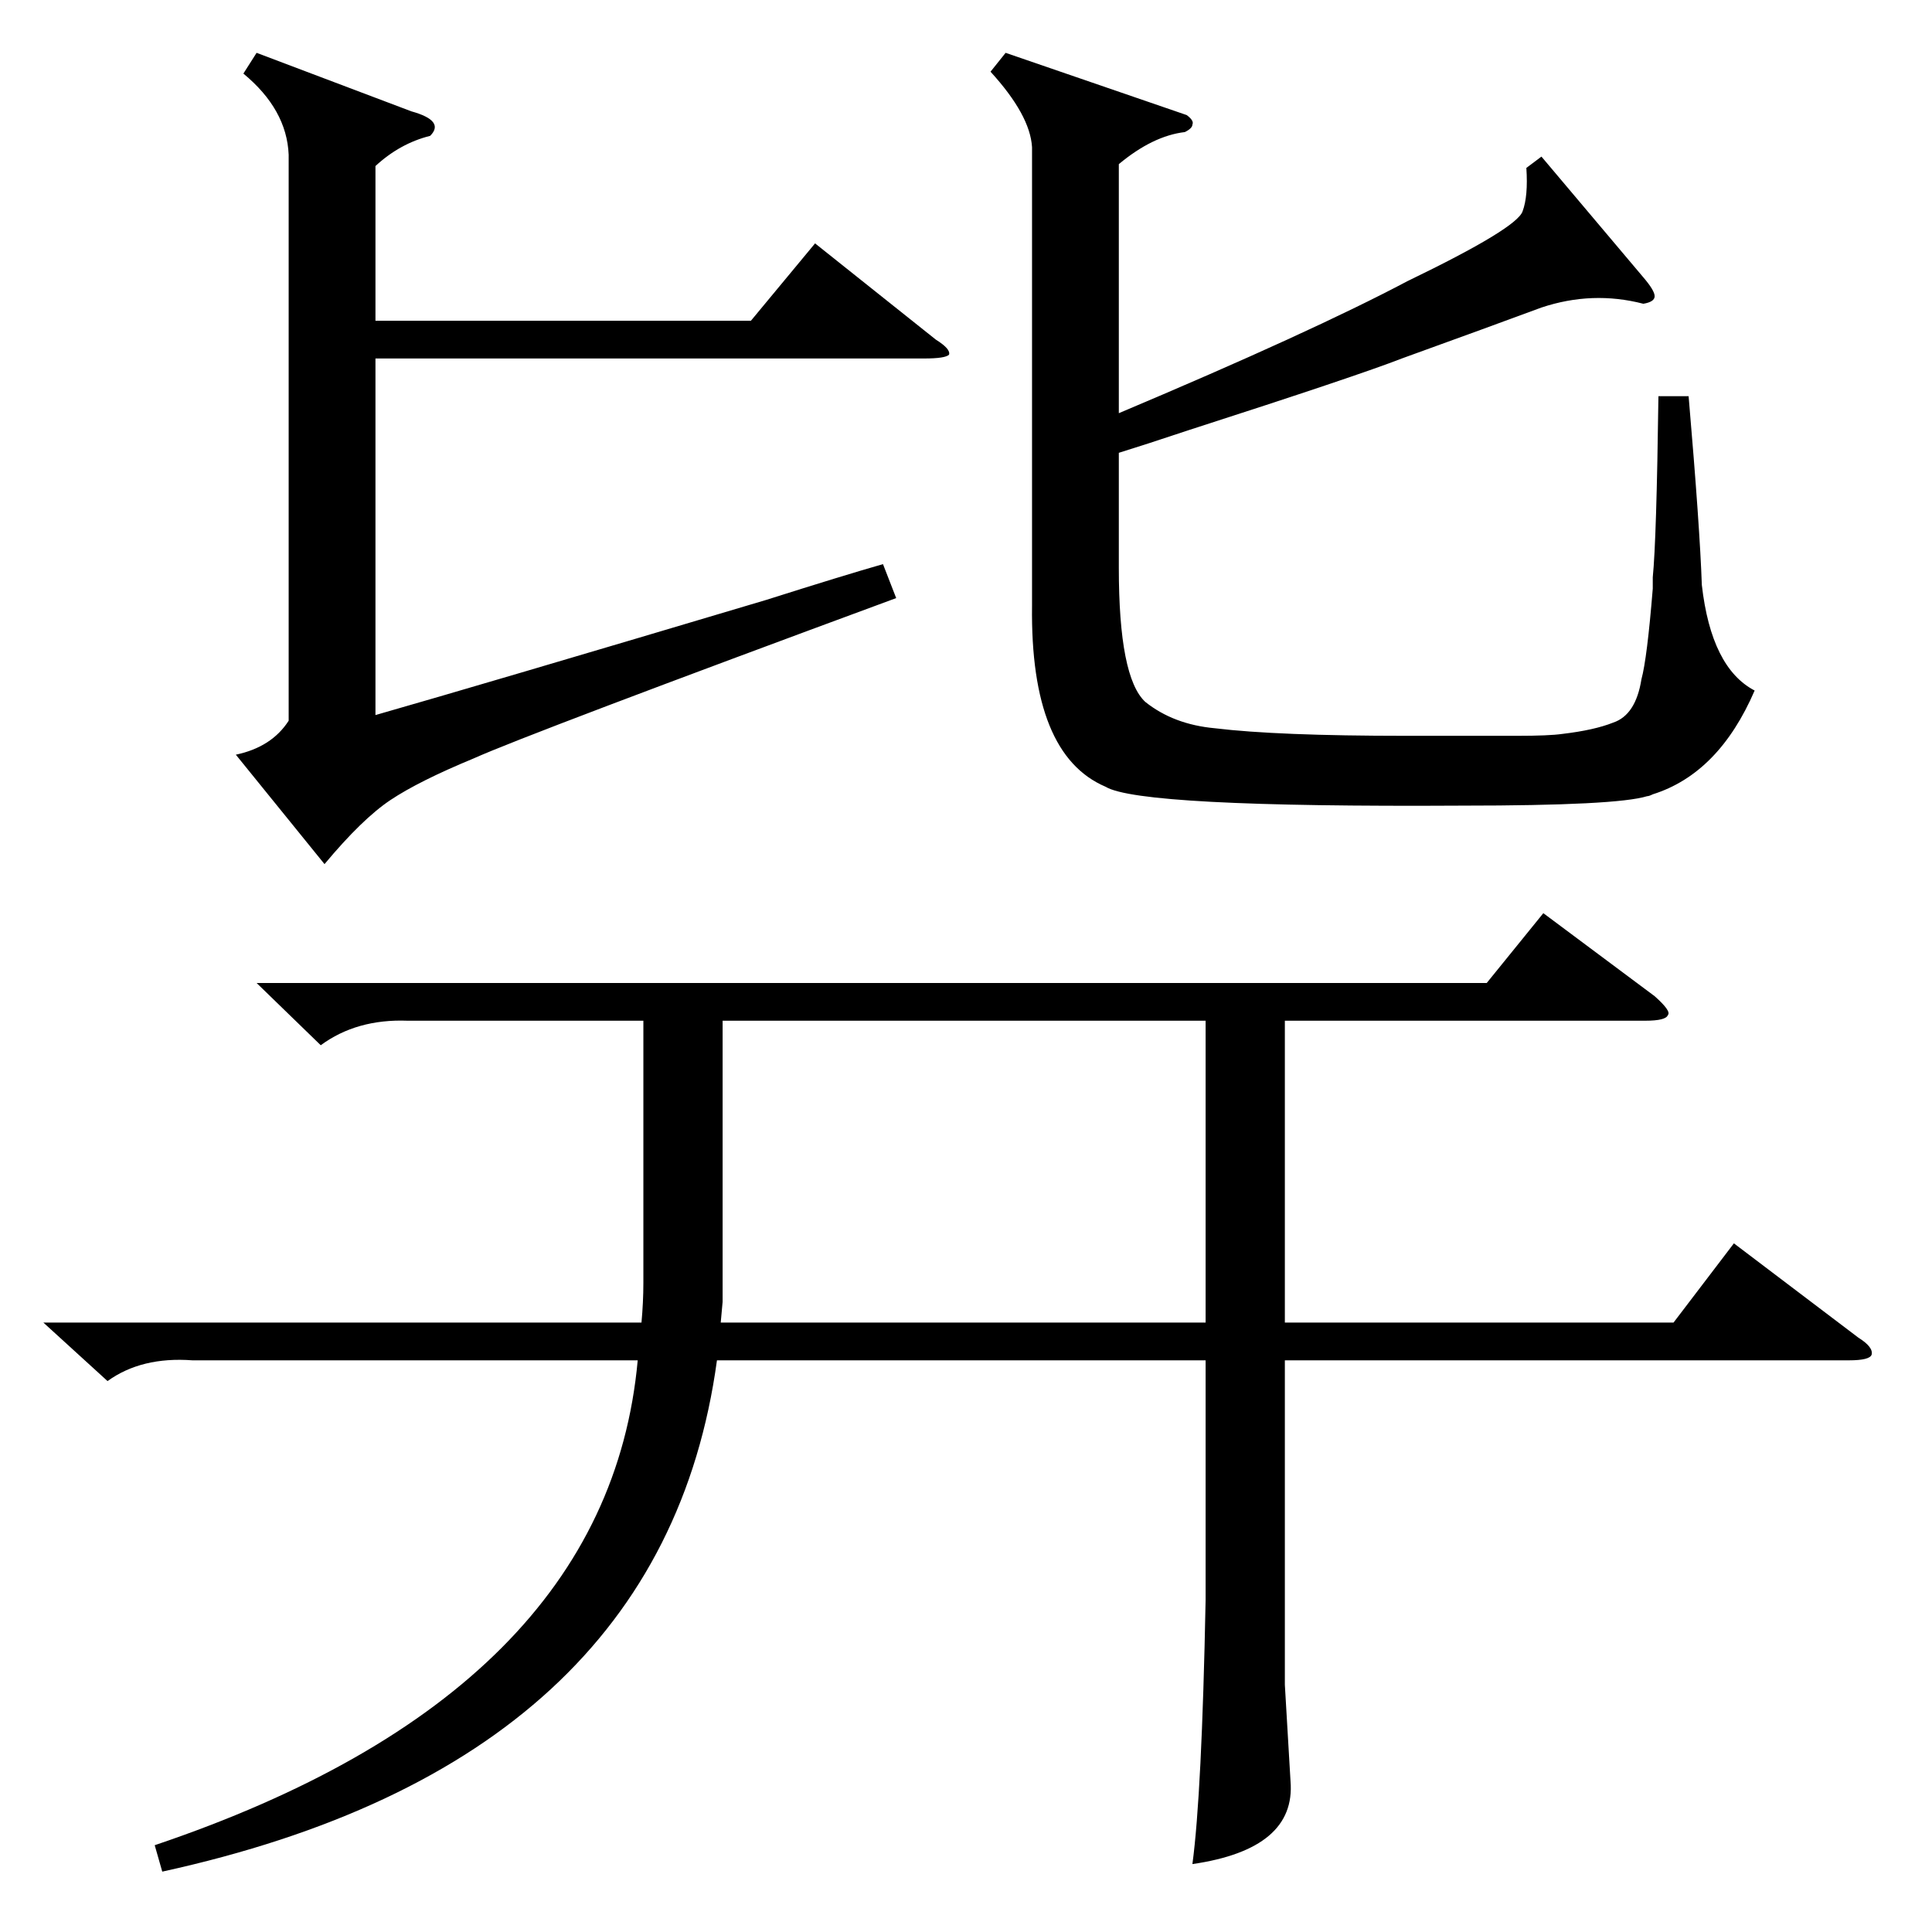 <?xml version="1.0" standalone="no"?>
<!DOCTYPE svg PUBLIC "-//W3C//DTD SVG 1.1//EN" "http://www.w3.org/Graphics/SVG/1.1/DTD/svg11.dtd" >
<svg xmlns="http://www.w3.org/2000/svg" xmlns:xlink="http://www.w3.org/1999/xlink" version="1.1" viewBox="0 -205 1024 1024">
  <g transform="matrix(1 0 0 -1 0 819)">
   <path fill="currentColor"
d="M216 483q-27 1 -46 -13l-34 33h652l30 37l59 -44q9 -8 7 -10q-1 -3 -12 -3h-191v-160h206l32 42l66 -50q8 -5 7 -9q-1 -3 -12 -3h-299v-172l3 -51q3 -36 -52 -44q5 37 7 140v127h-259q-29 -213 -294 -271l-4 14q240 81 256 257h-236q-27 2 -45 -11l-34 31h317q1 11 1 21
v139h-125zM817 941l54 -64q6 -7 6 -10t-6 -4q-27 7 -54 -2q-27 -10 -74 -27q-23 -9 -113 -38q-24 -8 -37 -12v-61q0 -58 14 -71q15 -12 37 -14q33 -4 101 -4h59q17 0 24 1q17 2 27 6q12 4 15 23q3 11 6 48v6q2 20 3 96h16q6 -70 7 -100q5 -44 28 -56q-19 -44 -54 -55
q-2 -1 -3 -1q-16 -5 -98 -5q-171 -1 -189 10q-40 17 -39 96v243q-1 17 -22 40l8 10l96 -33q4 -3 3 -5q0 -2 -4 -4q-17 -2 -35 -17v-132q102 43 153 70q58 28 61 37q3 8 2 23zM382 323h257v160h-256v-149zM218 965q18 -5 10 -13q-16 -4 -29 -16v-82h199l34 41l64 -51
q8 -5 7 -8q-2 -2 -13 -2h-291v-189q56 16 207 61q41 13 62 19l7 -18q-195 -72 -224 -85q-29 -12 -44 -22t-35 -34l-47 58q19 4 28 18v300q-1 24 -24 43l7 11z" />
  </g>

</svg>
